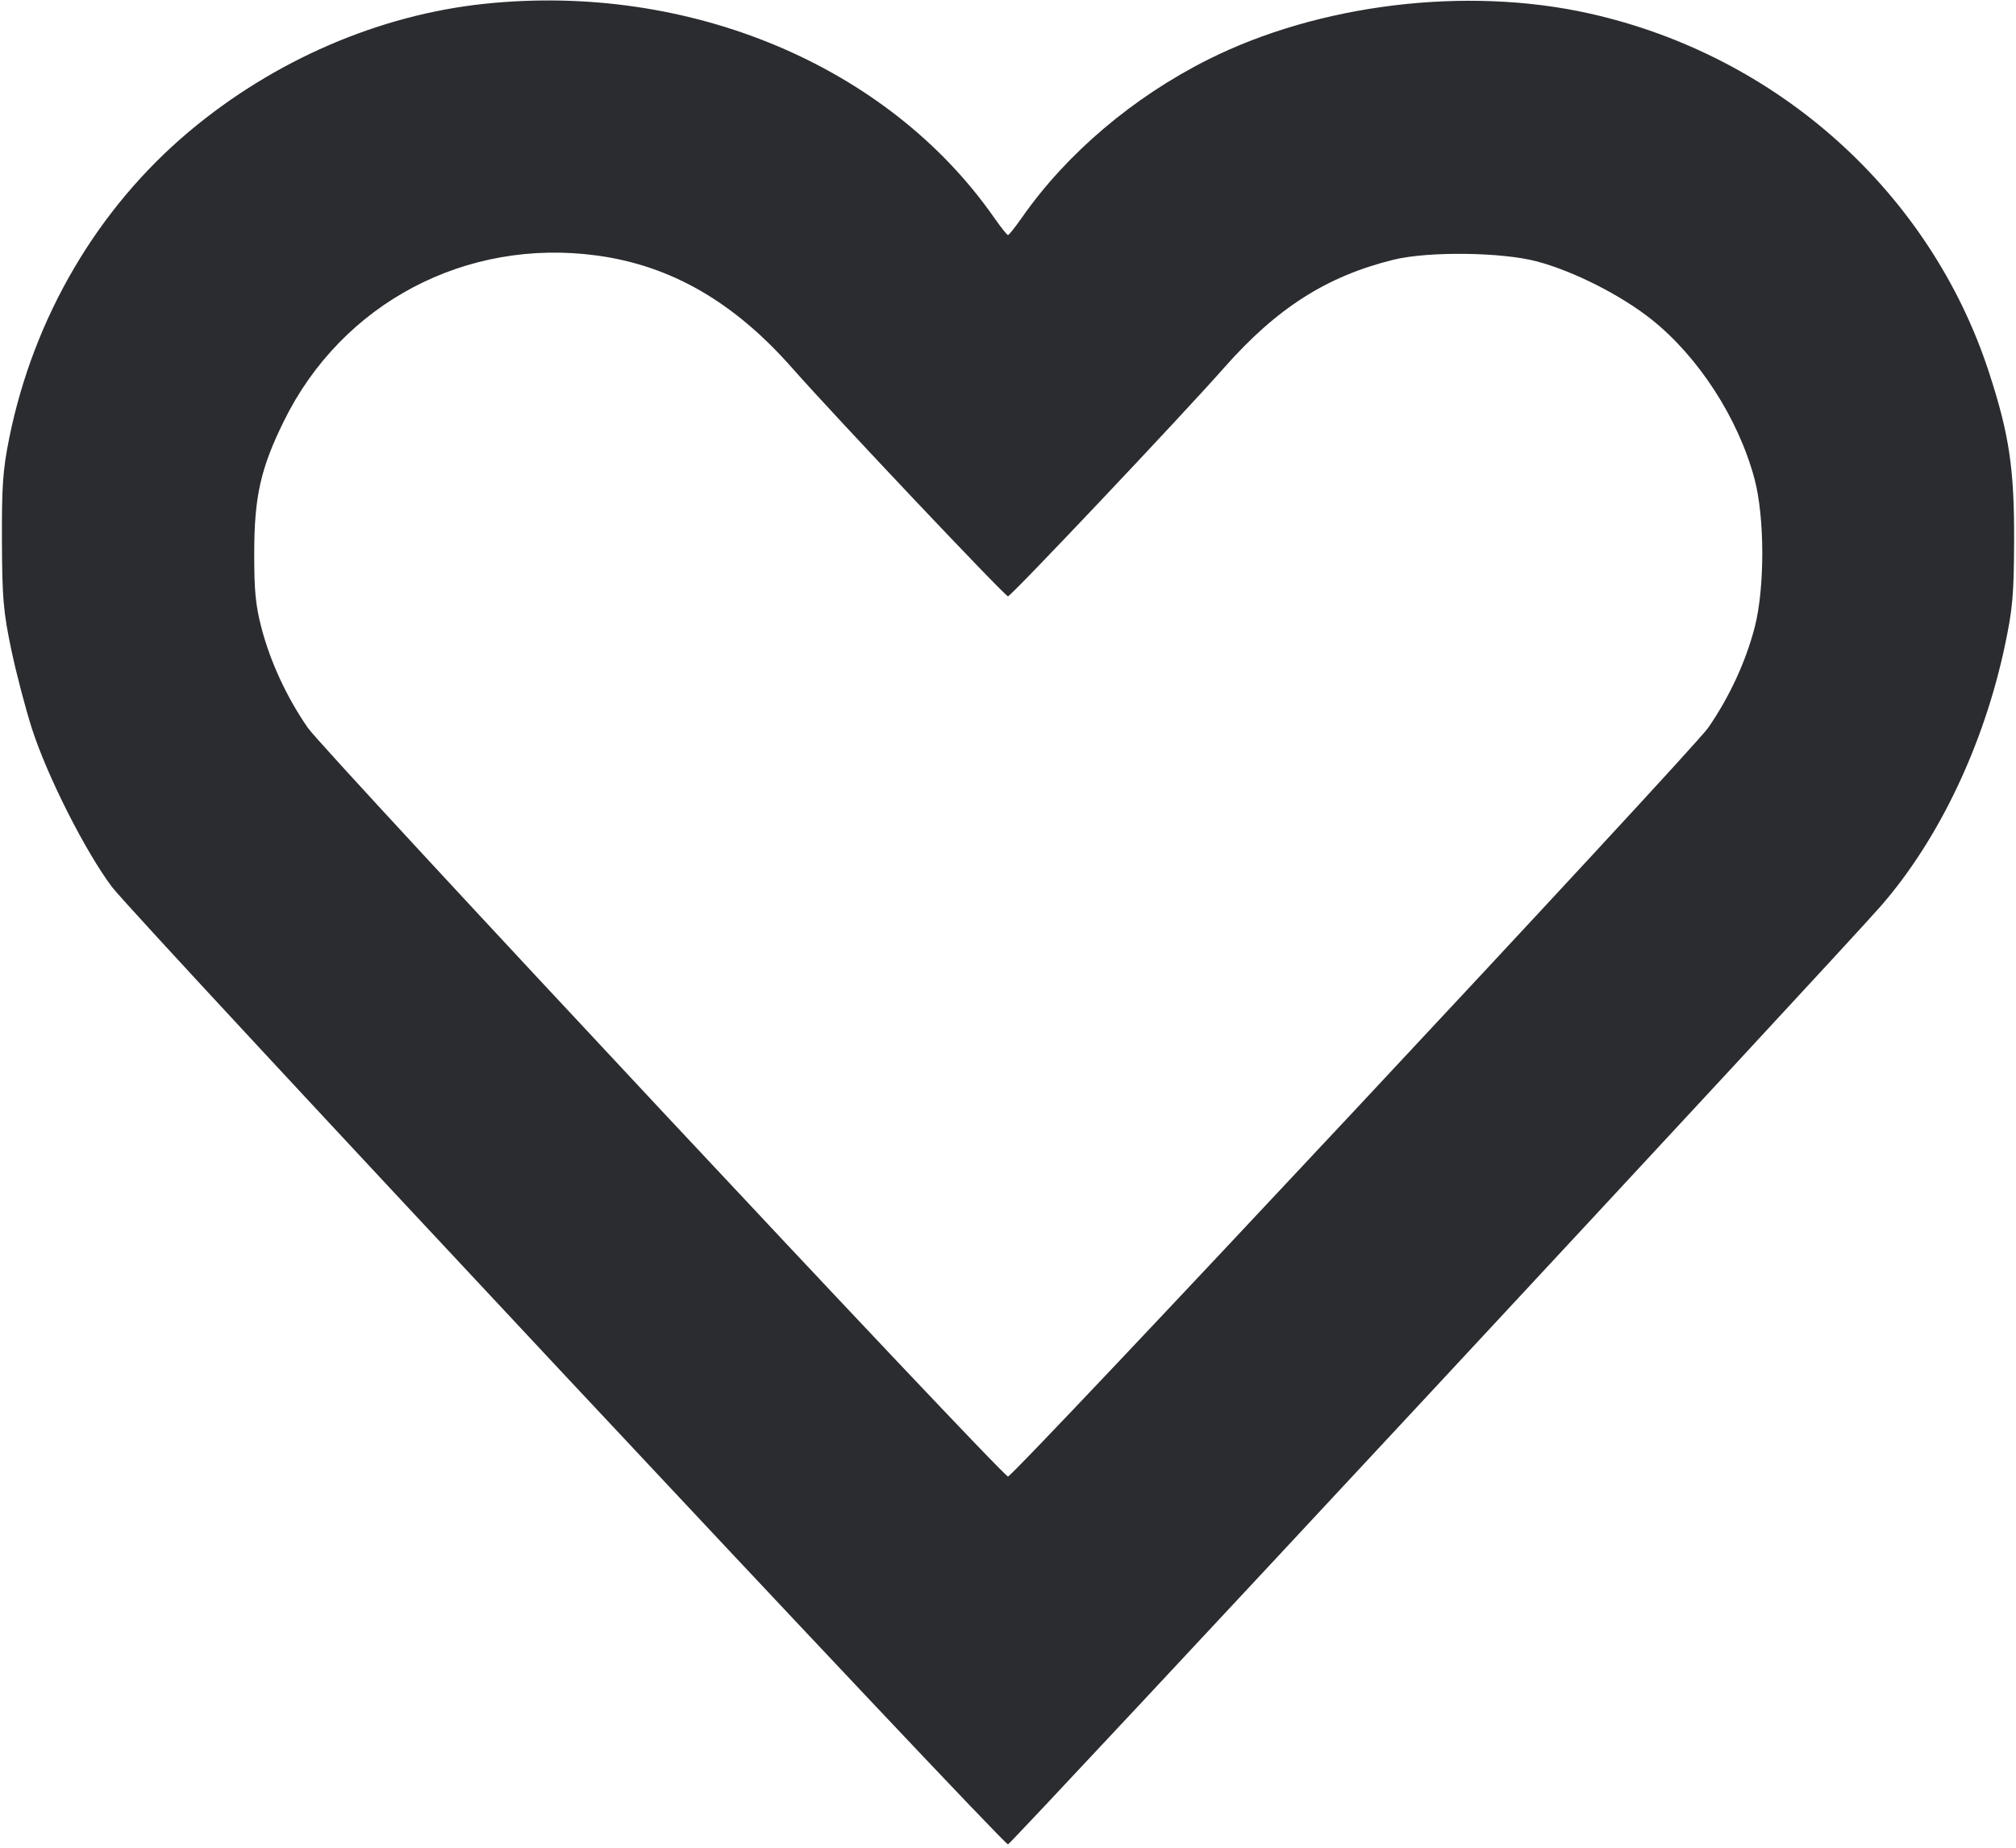 <svg width="48" height="44" viewBox="0 0 48 44" fill="none" xmlns="http://www.w3.org/2000/svg"><path d="M11.540 0.090 C 9.025 0.354,6.525 1.434,4.506 3.129 C 2.325 4.960,0.805 7.548,0.222 10.422 C 0.068 11.184,0.041 11.556,0.046 12.880 C 0.052 14.251,0.079 14.564,0.268 15.468 C 0.387 16.033,0.610 16.884,0.763 17.359 C 1.129 18.491,2.028 20.268,2.665 21.120 C 3.193 21.825,23.868 43.920,24.000 43.920 C 24.068 43.920,43.795 22.710,44.787 21.570 C 46.166 19.985,47.238 17.731,47.737 15.365 C 47.921 14.495,47.950 14.161,47.955 12.880 C 47.961 11.161,47.839 10.344,47.356 8.864 C 45.959 4.582,42.326 1.320,37.839 0.320 C 34.914 -0.333,31.404 0.093,28.760 1.420 C 26.977 2.315,25.395 3.658,24.333 5.179 C 24.172 5.410,24.022 5.598,24.000 5.598 C 23.978 5.598,23.828 5.410,23.667 5.179 C 21.142 1.563,16.415 -0.420,11.540 0.090 M14.214 6.085 C 15.974 6.324,17.474 7.189,18.858 8.760 C 19.839 9.875,23.928 14.200,24.000 14.200 C 24.072 14.200,28.156 9.880,29.143 8.760 C 30.395 7.339,31.587 6.578,33.174 6.186 C 34.002 5.981,35.763 6.002,36.600 6.227 C 37.474 6.461,38.594 7.029,39.317 7.603 C 40.439 8.495,41.387 9.959,41.773 11.400 C 42.019 12.315,42.021 14.007,41.778 14.939 C 41.563 15.764,41.179 16.594,40.672 17.329 C 40.293 17.880,24.136 35.160,24.000 35.160 C 23.864 35.160,7.707 17.881,7.328 17.330 C 6.821 16.594,6.437 15.763,6.222 14.939 C 6.085 14.413,6.051 14.054,6.053 13.160 C 6.055 11.820,6.207 11.148,6.762 10.022 C 8.142 7.219,11.091 5.660,14.214 6.085 " fill="#2B2C30" stroke="none" fill-rule="evenodd"></path></svg>